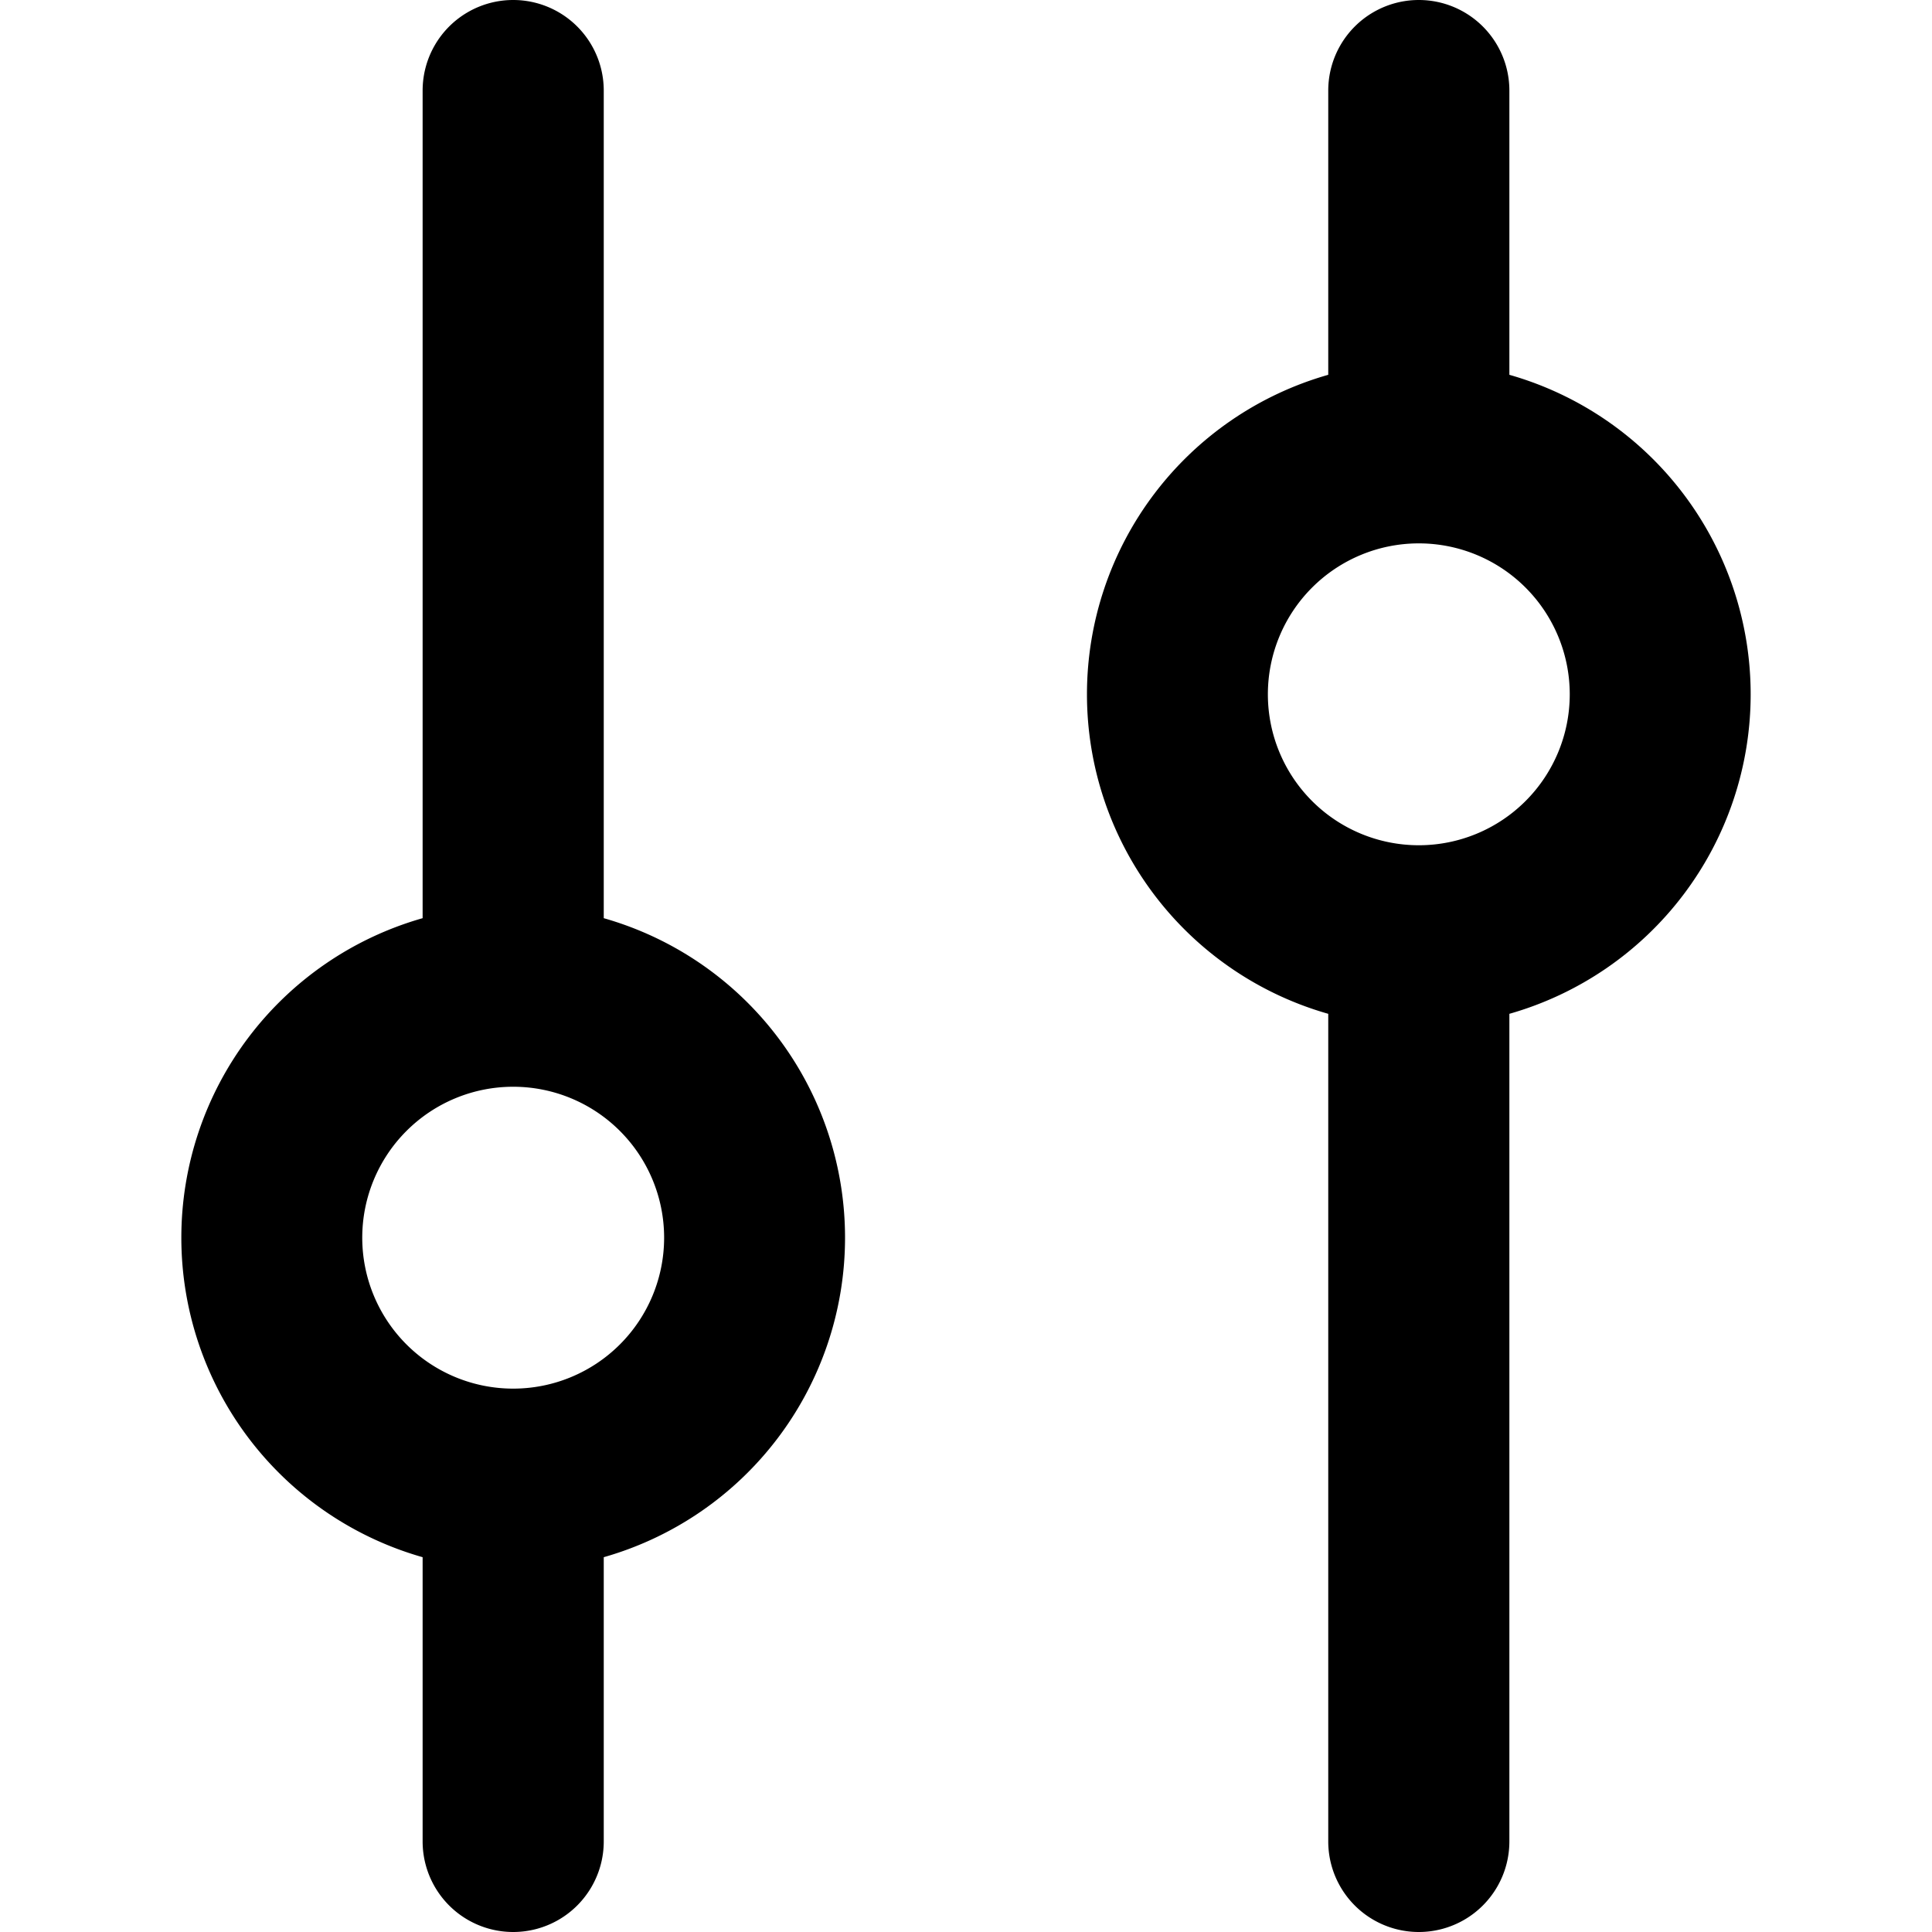 <svg xmlns="http://www.w3.org/2000/svg" width="16" height="16" viewBox="0 0 16 16"><path d="M0 0h16v16H0z" fill="none"/><path id="a" d="M12.5 3.104a2.751 2.751 0 0 1 0 5.292v6.854a.75.75 0 1 1-1.5 0V8.396a2.751 2.751 0 0 1 0-5.292V.75a.75.75 0 1 1 1.5 0v2.354zM5 7.604a2.751 2.751 0 0 1 0 5.292v2.354a.75.75 0 1 1-1.5 0v-2.354a2.751 2.751 0 0 1 0-5.292V.75a.75.75 0 0 1 1.5 0v6.854zM4.25 11.5a1.25 1.25 0 1 0 0-2.5 1.25 1.25 0 0 0 0 2.5zm7.5-4.5a1.25 1.25 0 1 0 0-2.5 1.25 1.25 0 0 0 0 2.5z"/></svg>
